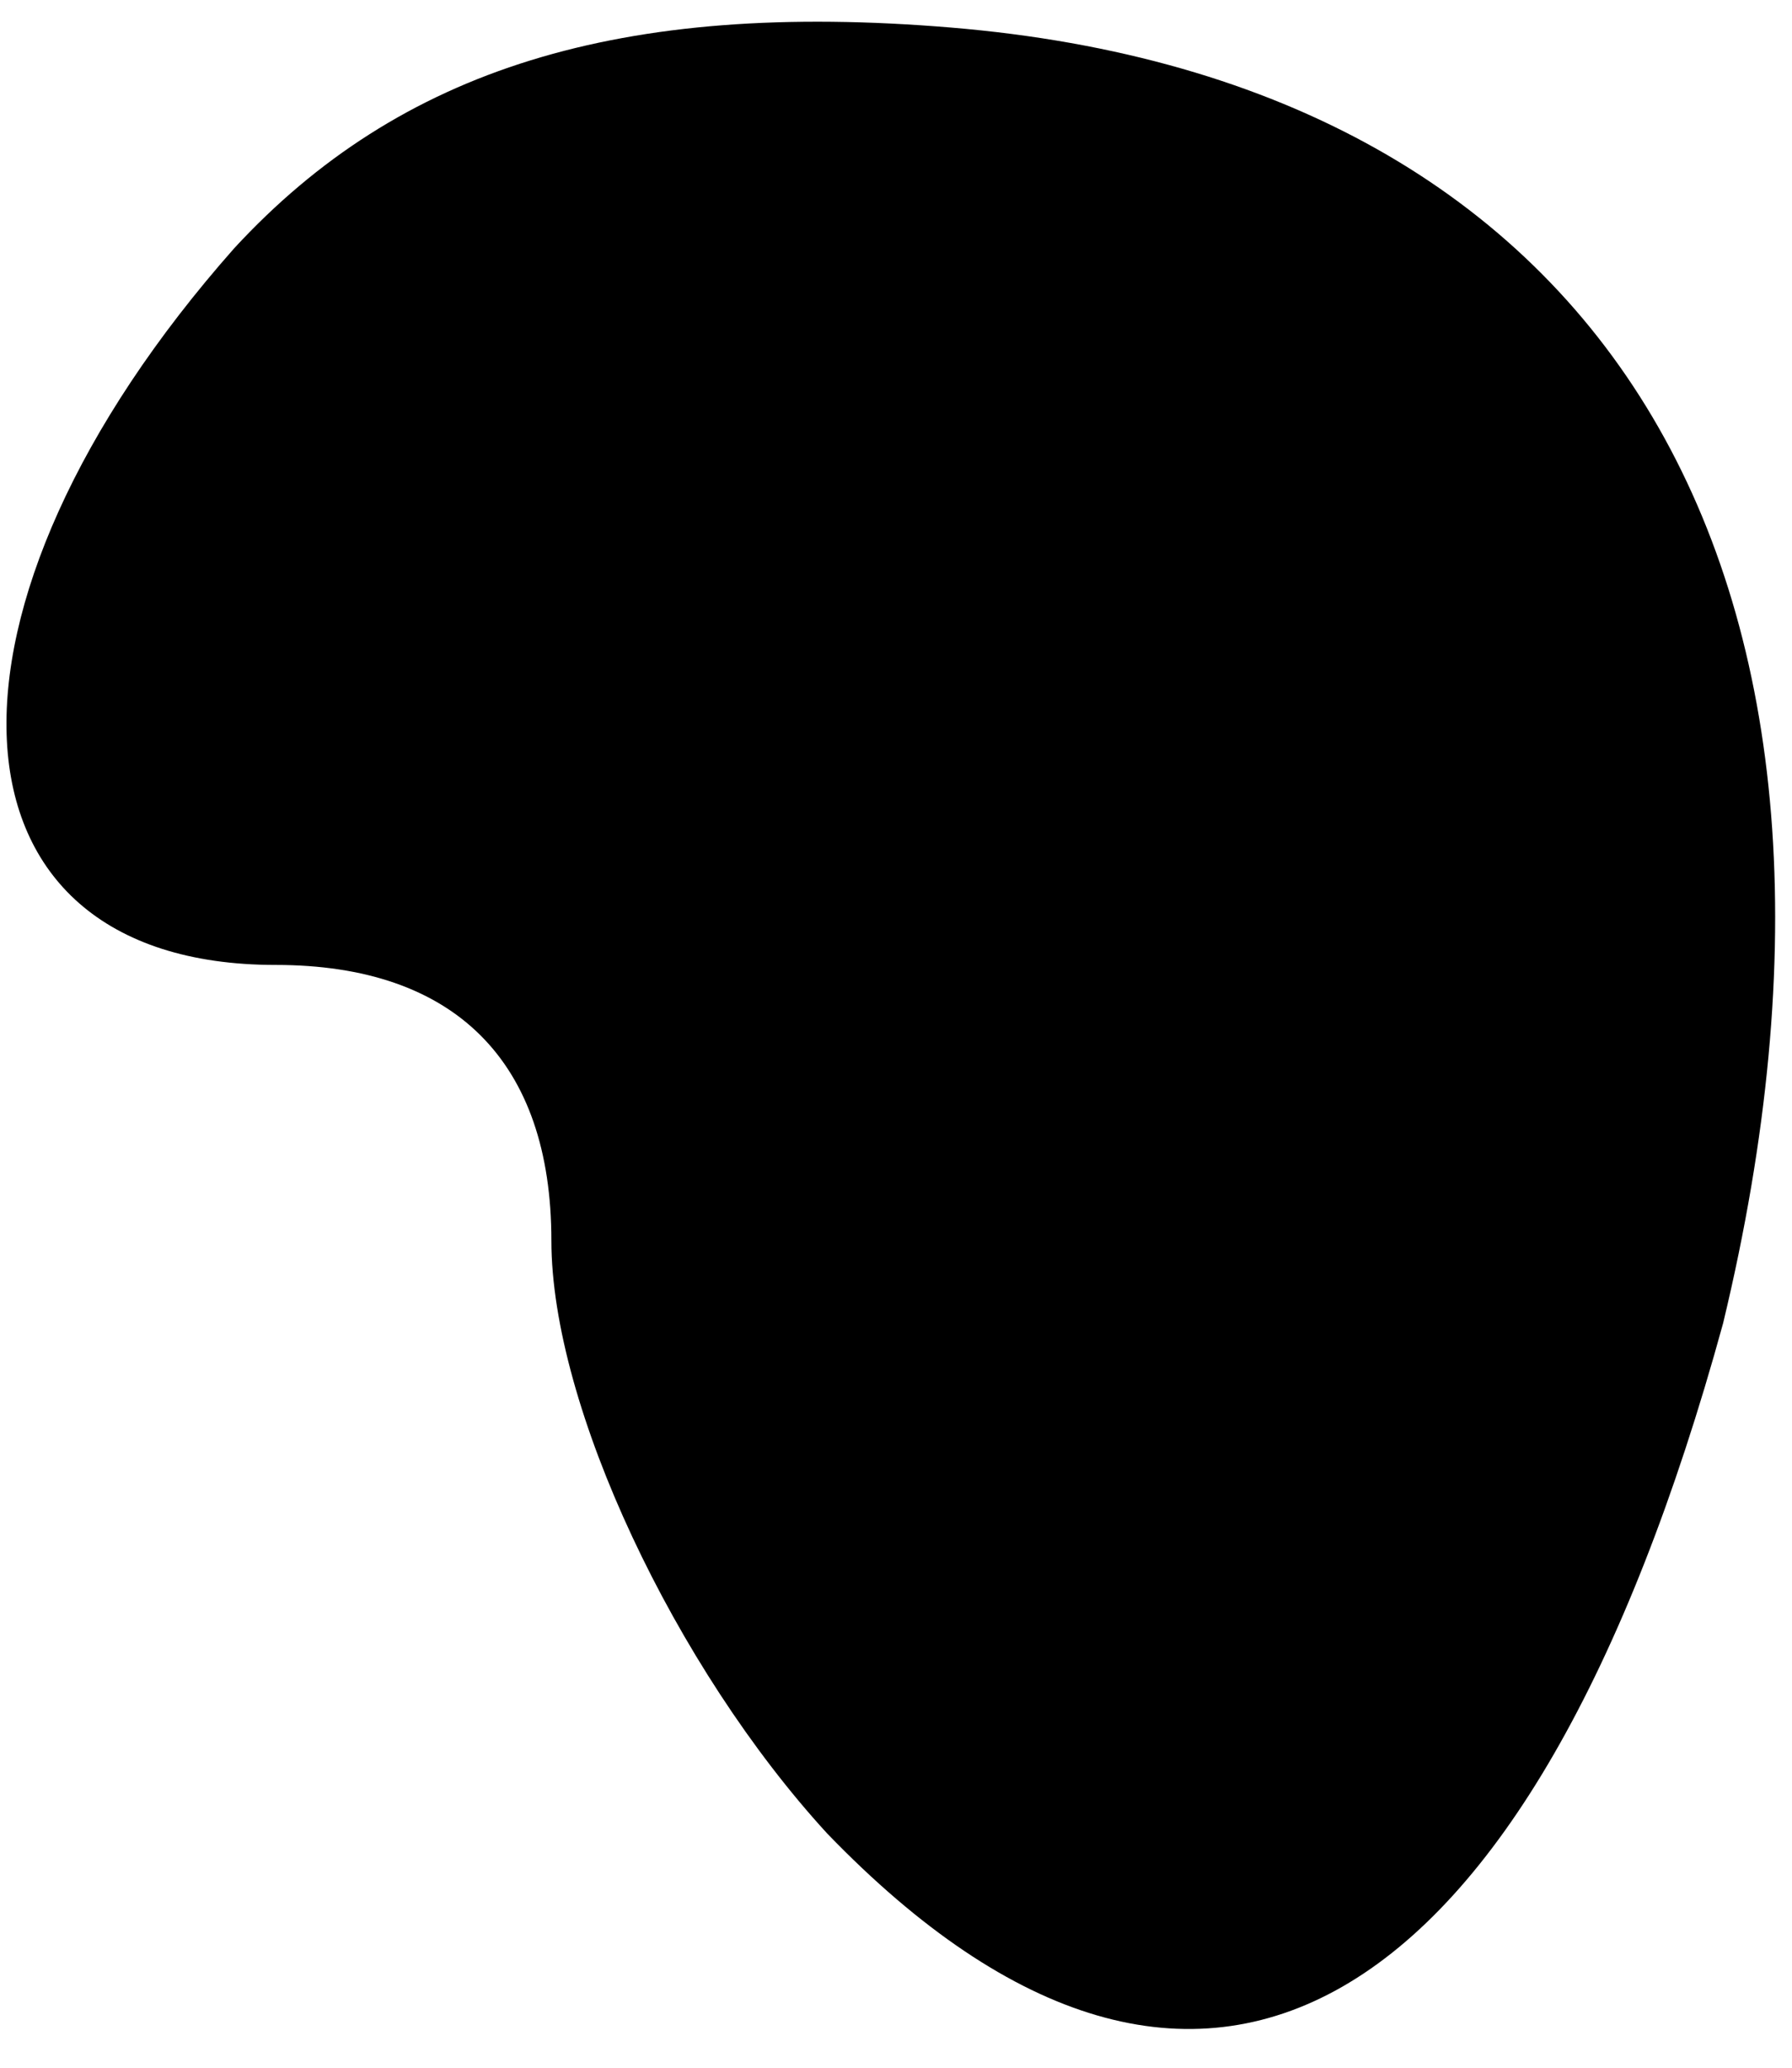 <?xml version="1.0" standalone="no"?>
<!DOCTYPE svg PUBLIC "-//W3C//DTD SVG 20010904//EN"
 "http://www.w3.org/TR/2001/REC-SVG-20010904/DTD/svg10.dtd">
<svg version="1.0" xmlns="http://www.w3.org/2000/svg"
 width="13pt" height="15pt" viewBox="0 0 13 15"
 preserveAspectRatio="xMidYMid meet">
<g transform="translate(0,15) scale(0.1,-0.1)"
fill="#000000" stroke="none">
<path fill="#000000" stroke="none" d="M17 132 c-23 -26 -22 -52 3 -52 13 0
20 -7 20 -20 0 -12 9 -31 20 -43 27 -28 51 -14 65 37 13 54 -8 90 -56 94 -24
2 -40 -3 -52 -16z"/>
</g>
</svg>
